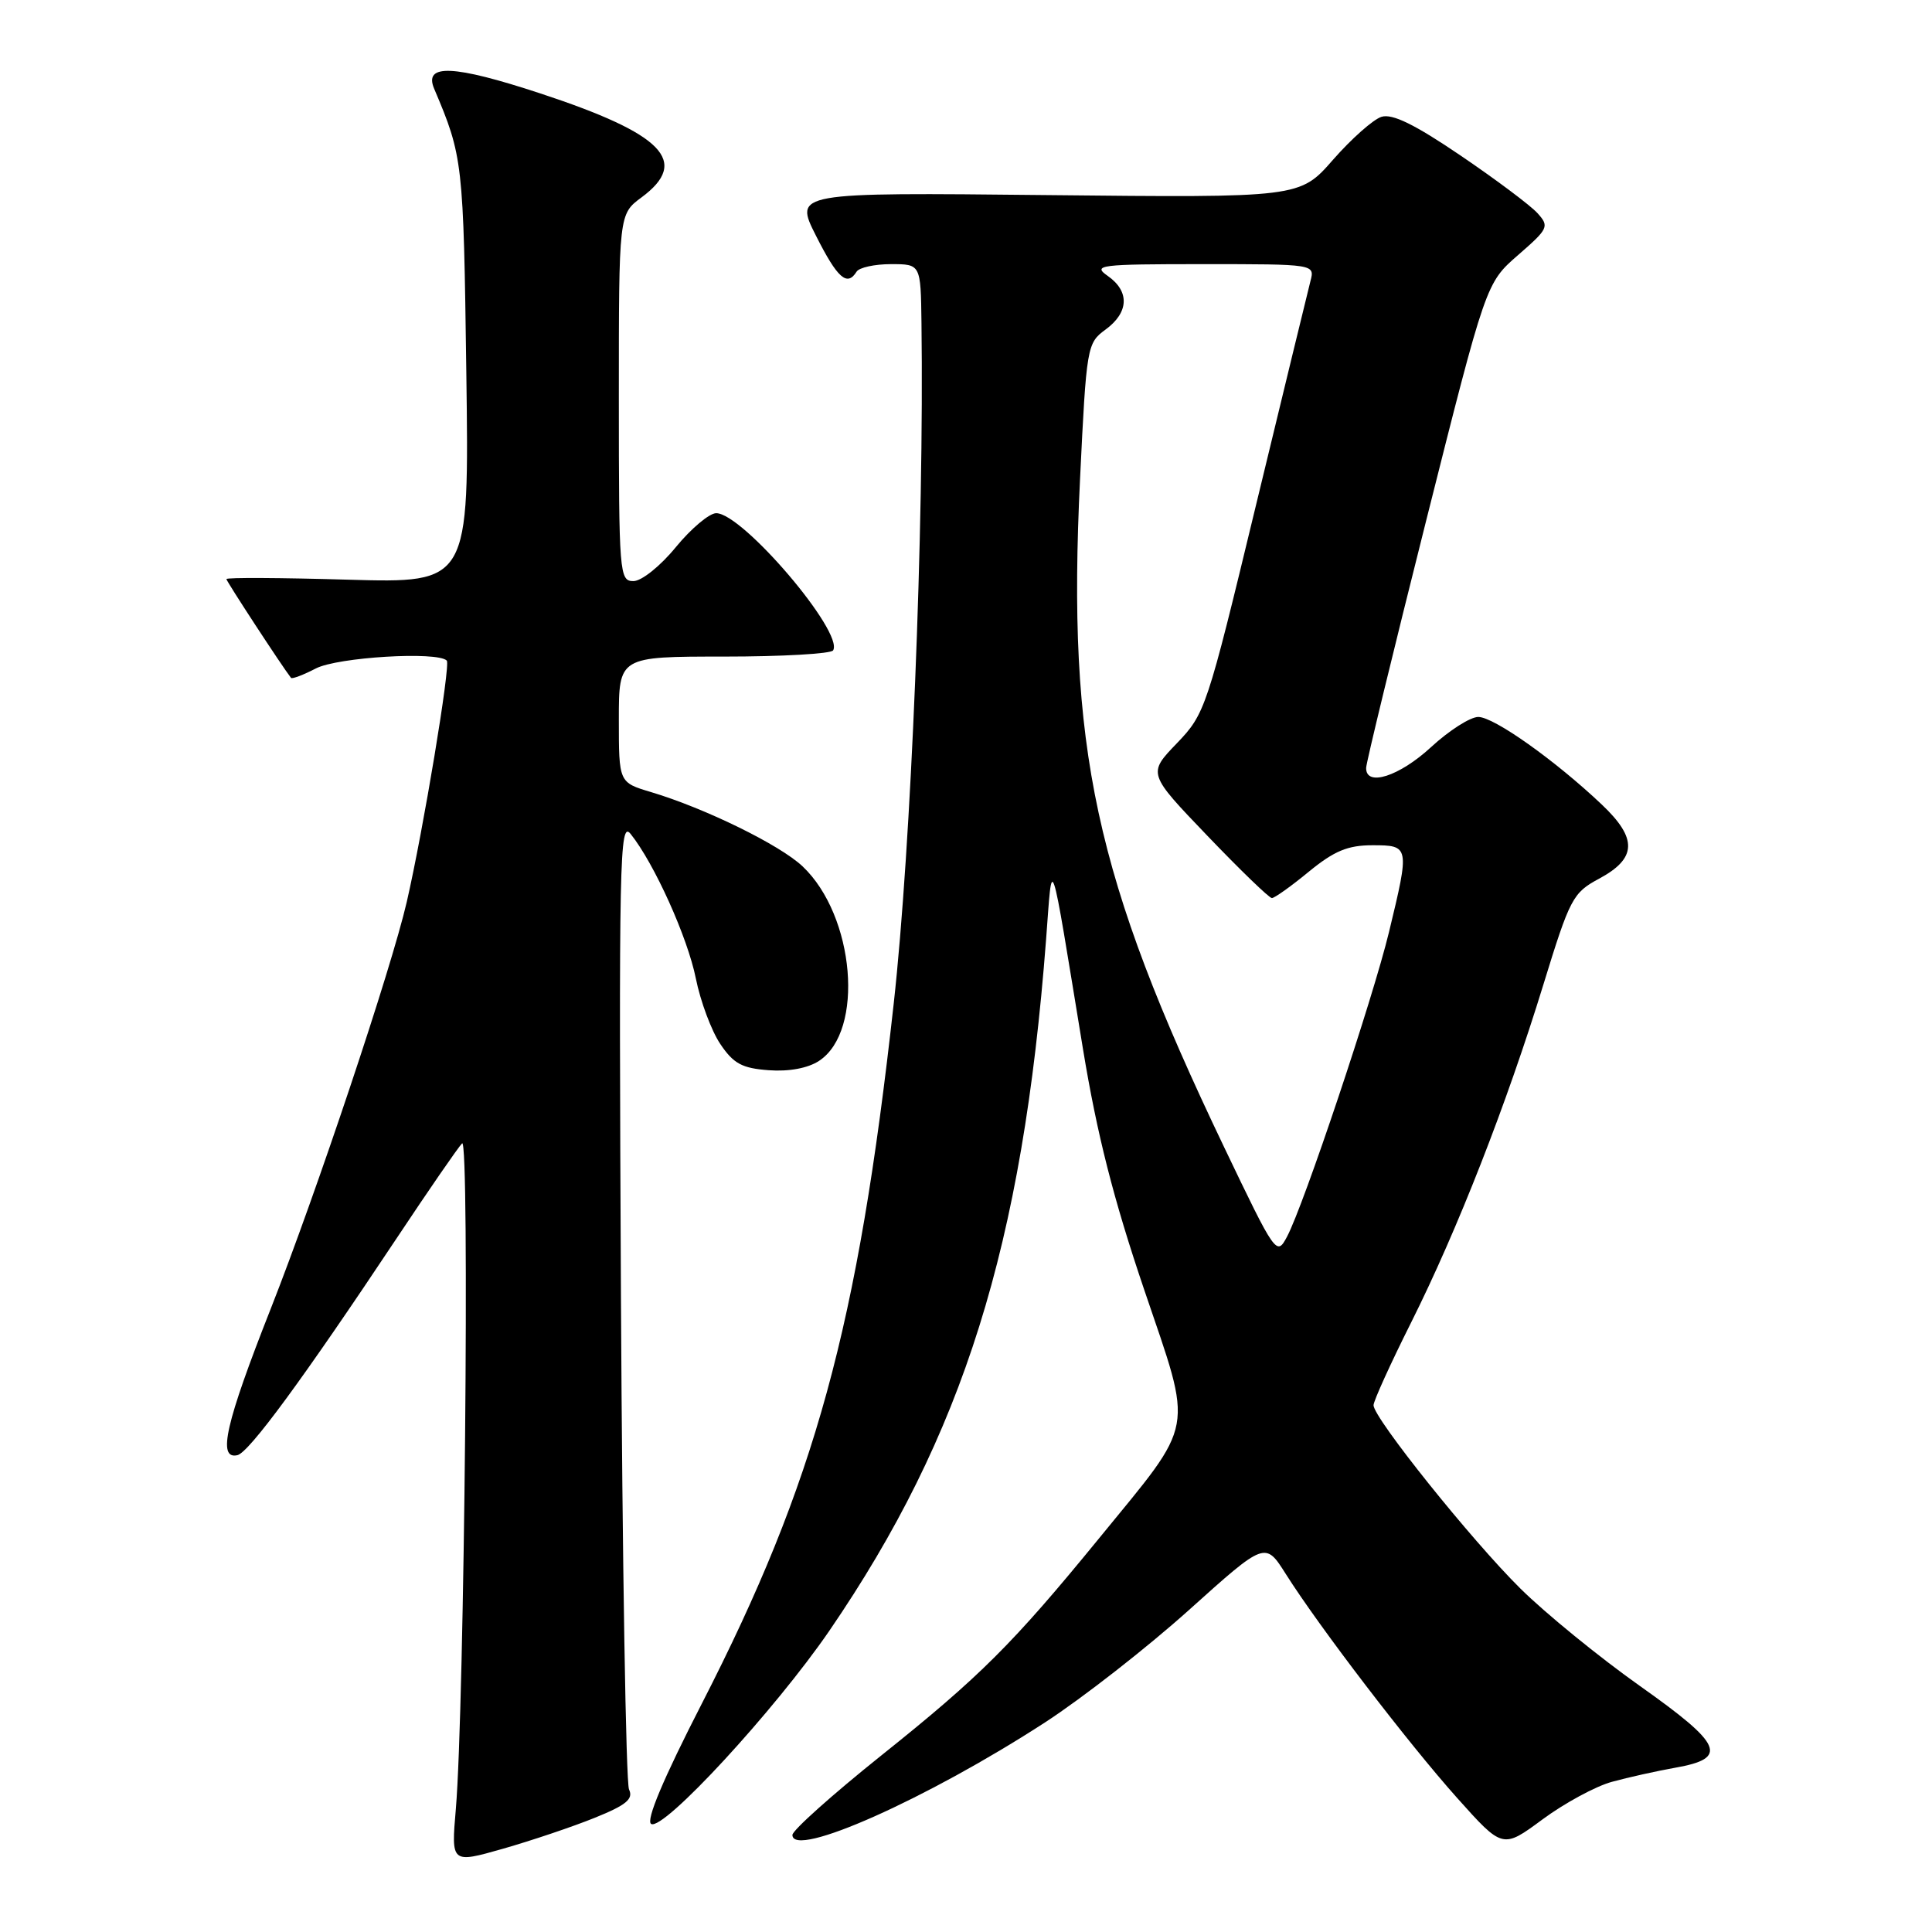 <?xml version="1.0" encoding="UTF-8" standalone="no"?>
<!DOCTYPE svg PUBLIC "-//W3C//DTD SVG 1.1//EN" "http://www.w3.org/Graphics/SVG/1.1/DTD/svg11.dtd" >
<svg xmlns="http://www.w3.org/2000/svg" xmlns:xlink="http://www.w3.org/1999/xlink" version="1.1" viewBox="0 0 256 256">
 <g >
 <path fill="currentColor"
d=" M 78.80 240.87 C 82.99 239.18 83.95 238.38 83.35 237.11 C 82.94 236.23 82.46 206.93 82.28 172.00 C 81.99 113.65 82.09 108.66 83.56 110.50 C 86.69 114.40 91.11 124.21 92.20 129.64 C 92.81 132.68 94.27 136.59 95.44 138.33 C 97.19 140.94 98.32 141.55 101.86 141.81 C 104.54 142.01 107.06 141.54 108.53 140.57 C 114.57 136.61 113.28 121.36 106.35 114.80 C 103.34 111.95 93.41 107.09 86.25 104.95 C 82.00 103.68 82.00 103.68 82.00 95.34 C 82.00 87.00 82.00 87.00 95.94 87.00 C 103.61 87.00 110.11 86.63 110.39 86.18 C 111.86 83.80 98.40 68.00 94.90 68.00 C 93.99 68.00 91.58 70.03 89.55 72.50 C 87.50 75.01 85.01 77.00 83.93 77.00 C 82.08 77.00 82.00 76.05 82.00 52.69 C 82.00 28.38 82.00 28.38 85.00 26.16 C 91.45 21.39 87.91 17.75 71.57 12.37 C 60.08 8.59 56.11 8.42 57.53 11.76 C 61.34 20.75 61.41 21.35 61.79 49.38 C 62.17 77.27 62.17 77.27 46.08 76.81 C 37.24 76.55 30.00 76.51 30.00 76.73 C 30.00 77.02 37.36 88.28 38.56 89.82 C 38.70 90.00 40.18 89.44 41.86 88.57 C 44.75 87.08 57.95 86.28 59.20 87.53 C 59.73 88.06 56.09 109.98 53.90 119.50 C 51.85 128.38 41.91 158.09 35.88 173.40 C 29.89 188.58 28.78 193.42 31.45 192.82 C 32.99 192.48 40.15 182.73 52.61 164.00 C 56.81 157.68 60.69 152.05 61.23 151.50 C 62.26 150.44 61.54 226.36 60.40 239.71 C 59.78 246.92 59.78 246.92 66.64 244.97 C 70.41 243.89 75.89 242.05 78.80 240.87 Z  M 213.59 236.10 C 215.74 235.51 219.52 234.67 221.99 234.23 C 229.08 232.98 228.29 231.18 217.31 223.41 C 211.94 219.61 204.81 213.80 201.47 210.50 C 194.98 204.09 182.00 187.88 182.00 186.20 C 182.00 185.64 184.24 180.71 186.97 175.26 C 193.11 163.00 199.64 146.31 204.51 130.45 C 208.01 119.06 208.41 118.30 211.85 116.45 C 216.90 113.75 217.01 111.12 212.25 106.61 C 206.06 100.75 197.96 95.00 195.88 95.00 C 194.82 95.00 192.00 96.80 189.62 99.00 C 185.41 102.88 180.98 104.30 181.02 101.75 C 181.03 101.06 184.61 86.33 188.97 69.00 C 196.90 37.50 196.90 37.50 201.15 33.80 C 205.18 30.29 205.32 30.01 203.72 28.24 C 202.80 27.22 198.22 23.79 193.55 20.62 C 187.45 16.48 184.49 15.03 183.05 15.48 C 181.95 15.83 179.07 18.39 176.64 21.16 C 172.23 26.20 172.23 26.20 138.73 25.85 C 105.22 25.50 105.22 25.50 108.13 31.25 C 110.97 36.88 112.25 38.01 113.50 36.00 C 113.84 35.45 115.89 35.00 118.06 35.00 C 122.00 35.00 122.00 35.00 122.10 42.75 C 122.46 69.96 120.73 112.19 118.42 133.00 C 113.66 175.90 108.05 196.37 92.99 225.75 C 87.87 235.73 85.56 241.23 86.28 241.68 C 87.88 242.66 102.68 226.60 109.89 216.09 C 127.64 190.16 135.51 165.07 138.61 124.50 C 139.48 113.14 139.03 111.79 143.50 139.00 C 145.37 150.35 147.54 158.88 151.61 170.89 C 158.15 190.17 158.54 188.03 145.62 203.85 C 134.21 217.81 129.89 222.13 116.75 232.63 C 110.29 237.80 105.00 242.53 105.00 243.14 C 105.00 246.32 122.85 238.37 138.50 228.21 C 143.45 224.99 152.03 218.29 157.57 213.31 C 167.65 204.25 167.65 204.25 170.38 208.57 C 174.83 215.61 186.62 231.01 193.08 238.24 C 199.11 244.98 199.11 244.98 204.39 241.08 C 207.30 238.93 211.43 236.69 213.59 236.10 Z  M 162.20 152.00 C 145.03 116.12 141.38 99.21 143.11 63.50 C 143.96 45.89 144.04 45.46 146.49 43.67 C 149.59 41.40 149.71 38.61 146.78 36.56 C 144.72 35.12 145.68 35.00 159.39 35.00 C 174.23 35.00 174.23 35.00 173.64 37.25 C 173.32 38.49 170.07 51.88 166.41 67.00 C 159.91 93.94 159.69 94.58 155.93 98.50 C 152.08 102.50 152.08 102.50 159.99 110.75 C 164.34 115.29 168.18 119.00 168.53 119.00 C 168.88 119.00 171.09 117.43 173.43 115.50 C 176.79 112.75 178.59 112.00 181.85 112.00 C 186.78 112.00 186.80 112.12 184.05 123.50 C 181.91 132.35 172.75 159.71 170.54 163.86 C 169.16 166.46 169.04 166.29 162.20 152.00 Z "/>
</g>
</svg>